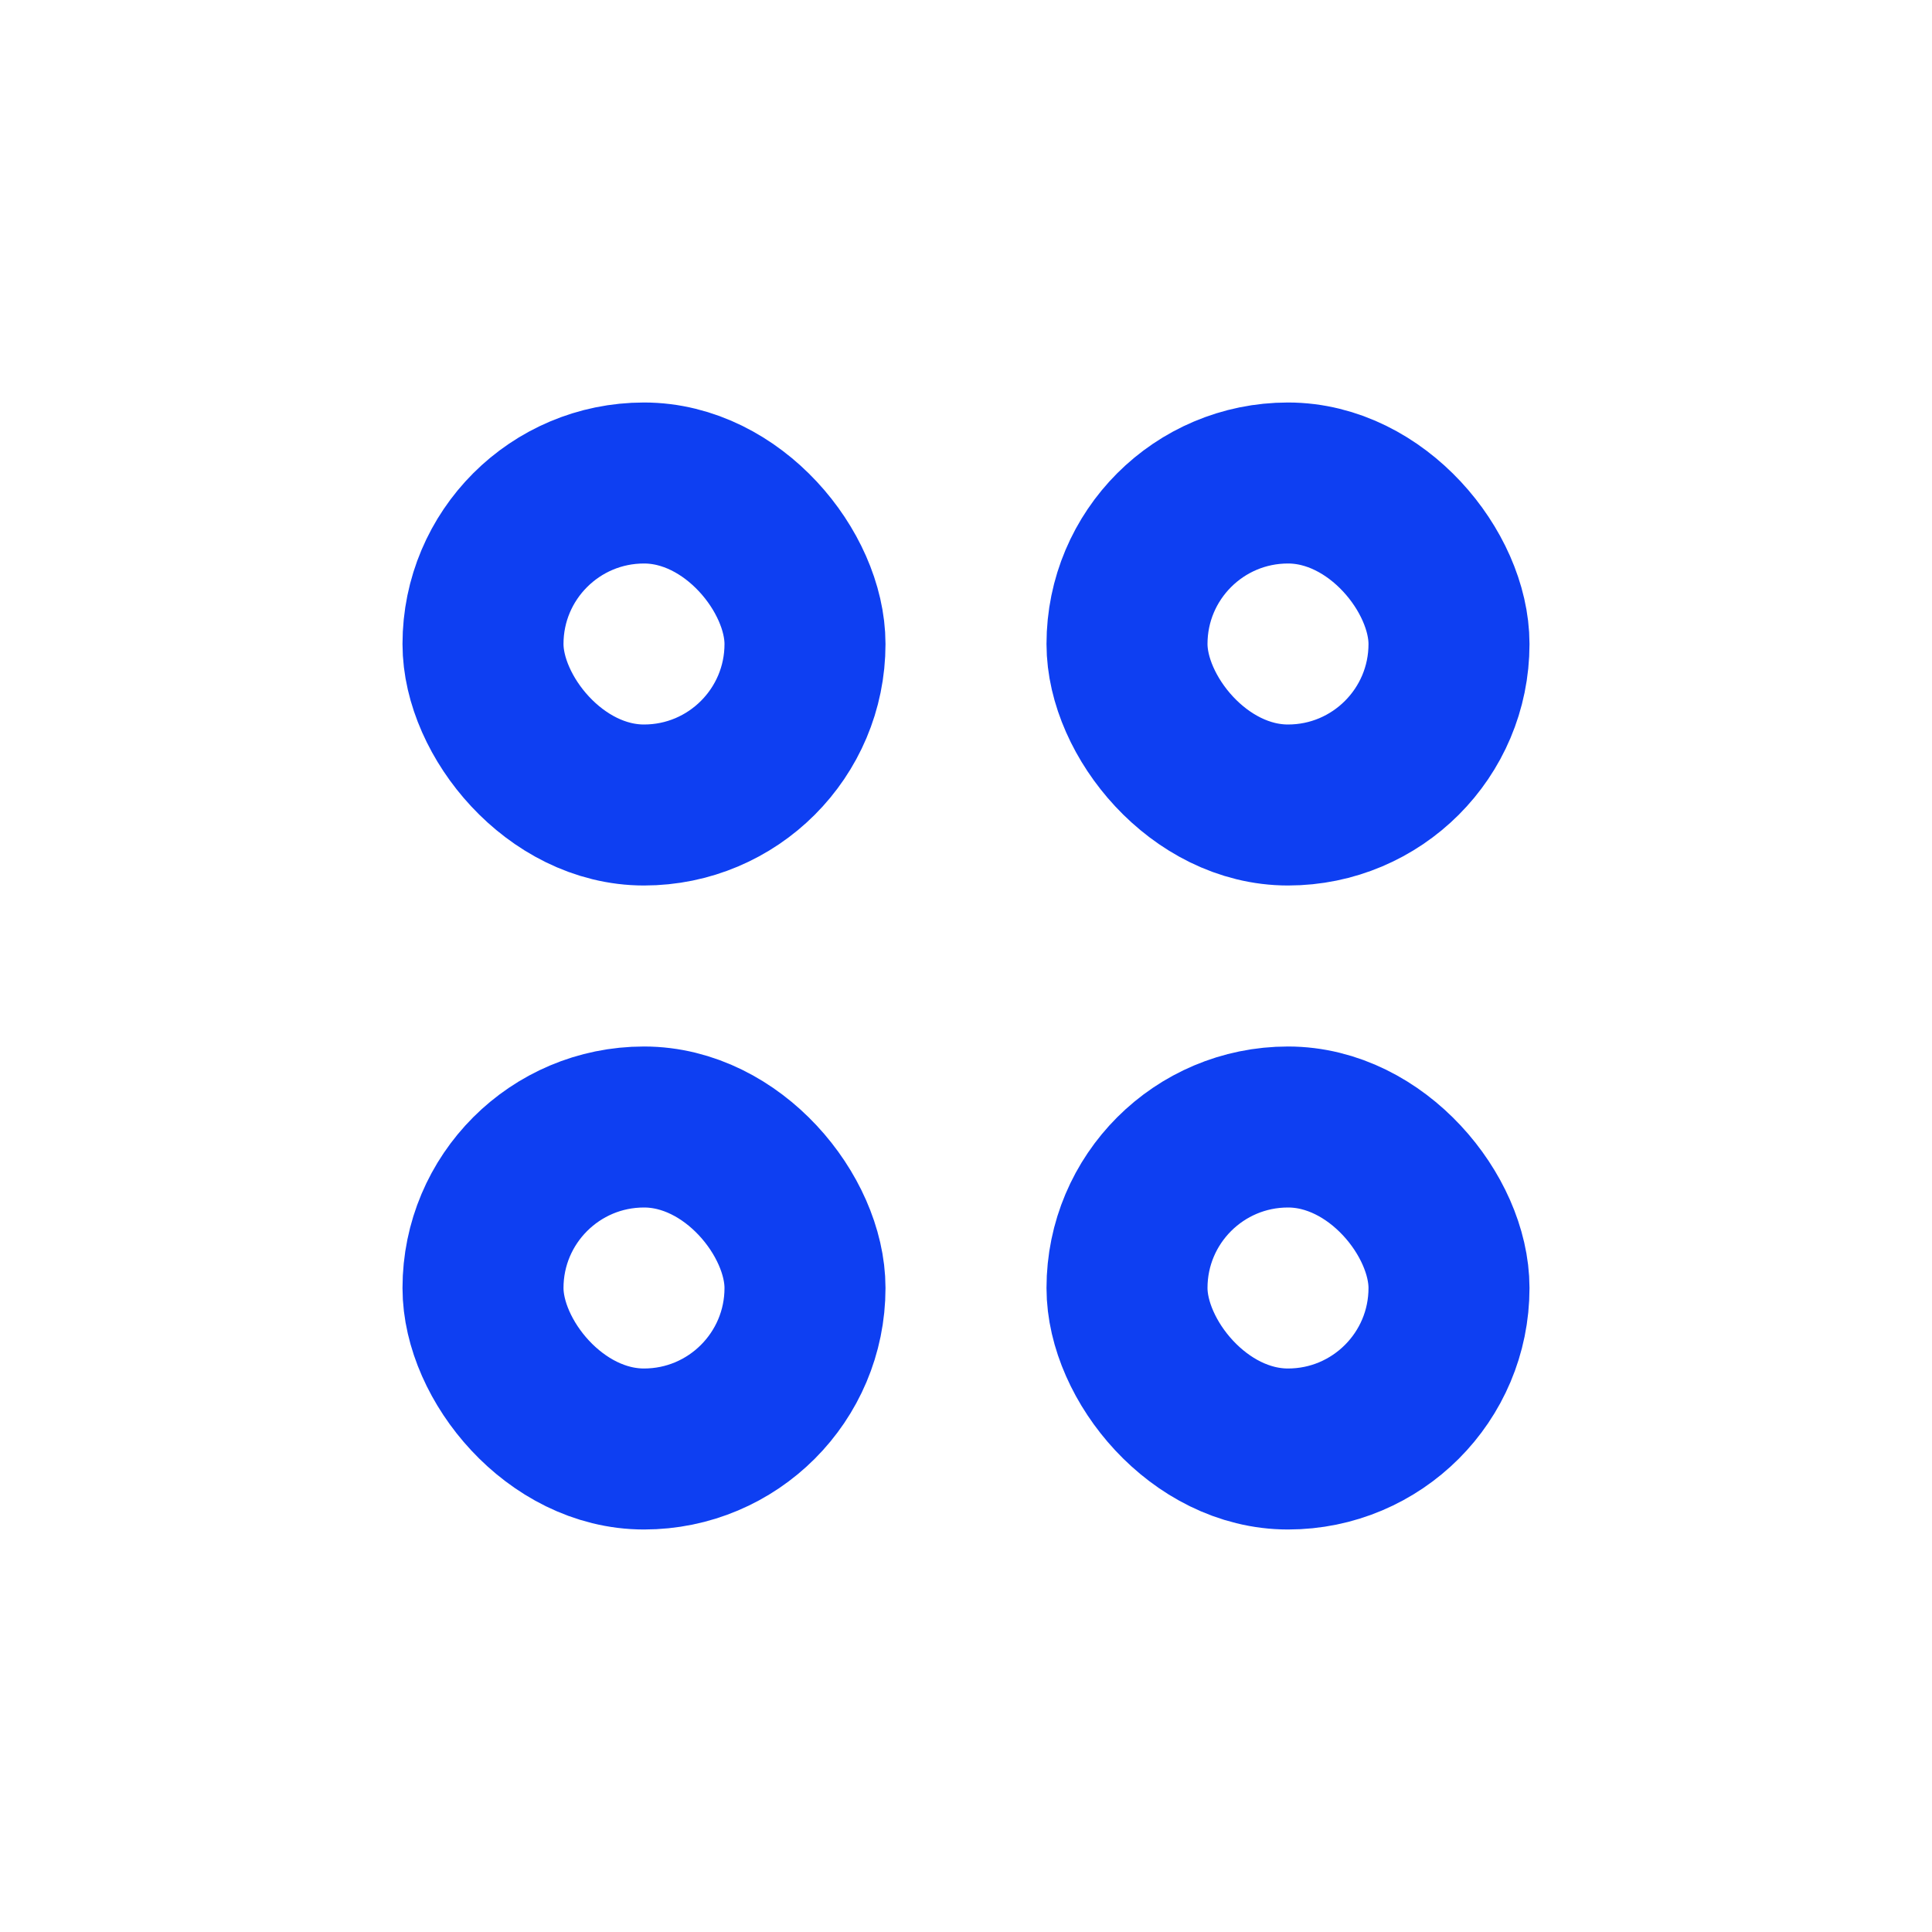 <svg xmlns="http://www.w3.org/2000/svg" width="24" height="24" viewBox="0 0 24 24">
  <g fill="none" fill-rule="evenodd" stroke="#0E3FF2" stroke-width="2">
    <rect width="4" height="4" x="6" y="6" rx="2"/>
    <rect width="4" height="4" x="14" y="6" rx="2"/>
    <rect width="4" height="4" x="6" y="14" rx="2"/>
    <rect width="4" height="4" x="14" y="14" rx="2"/>
  </g>
</svg>
